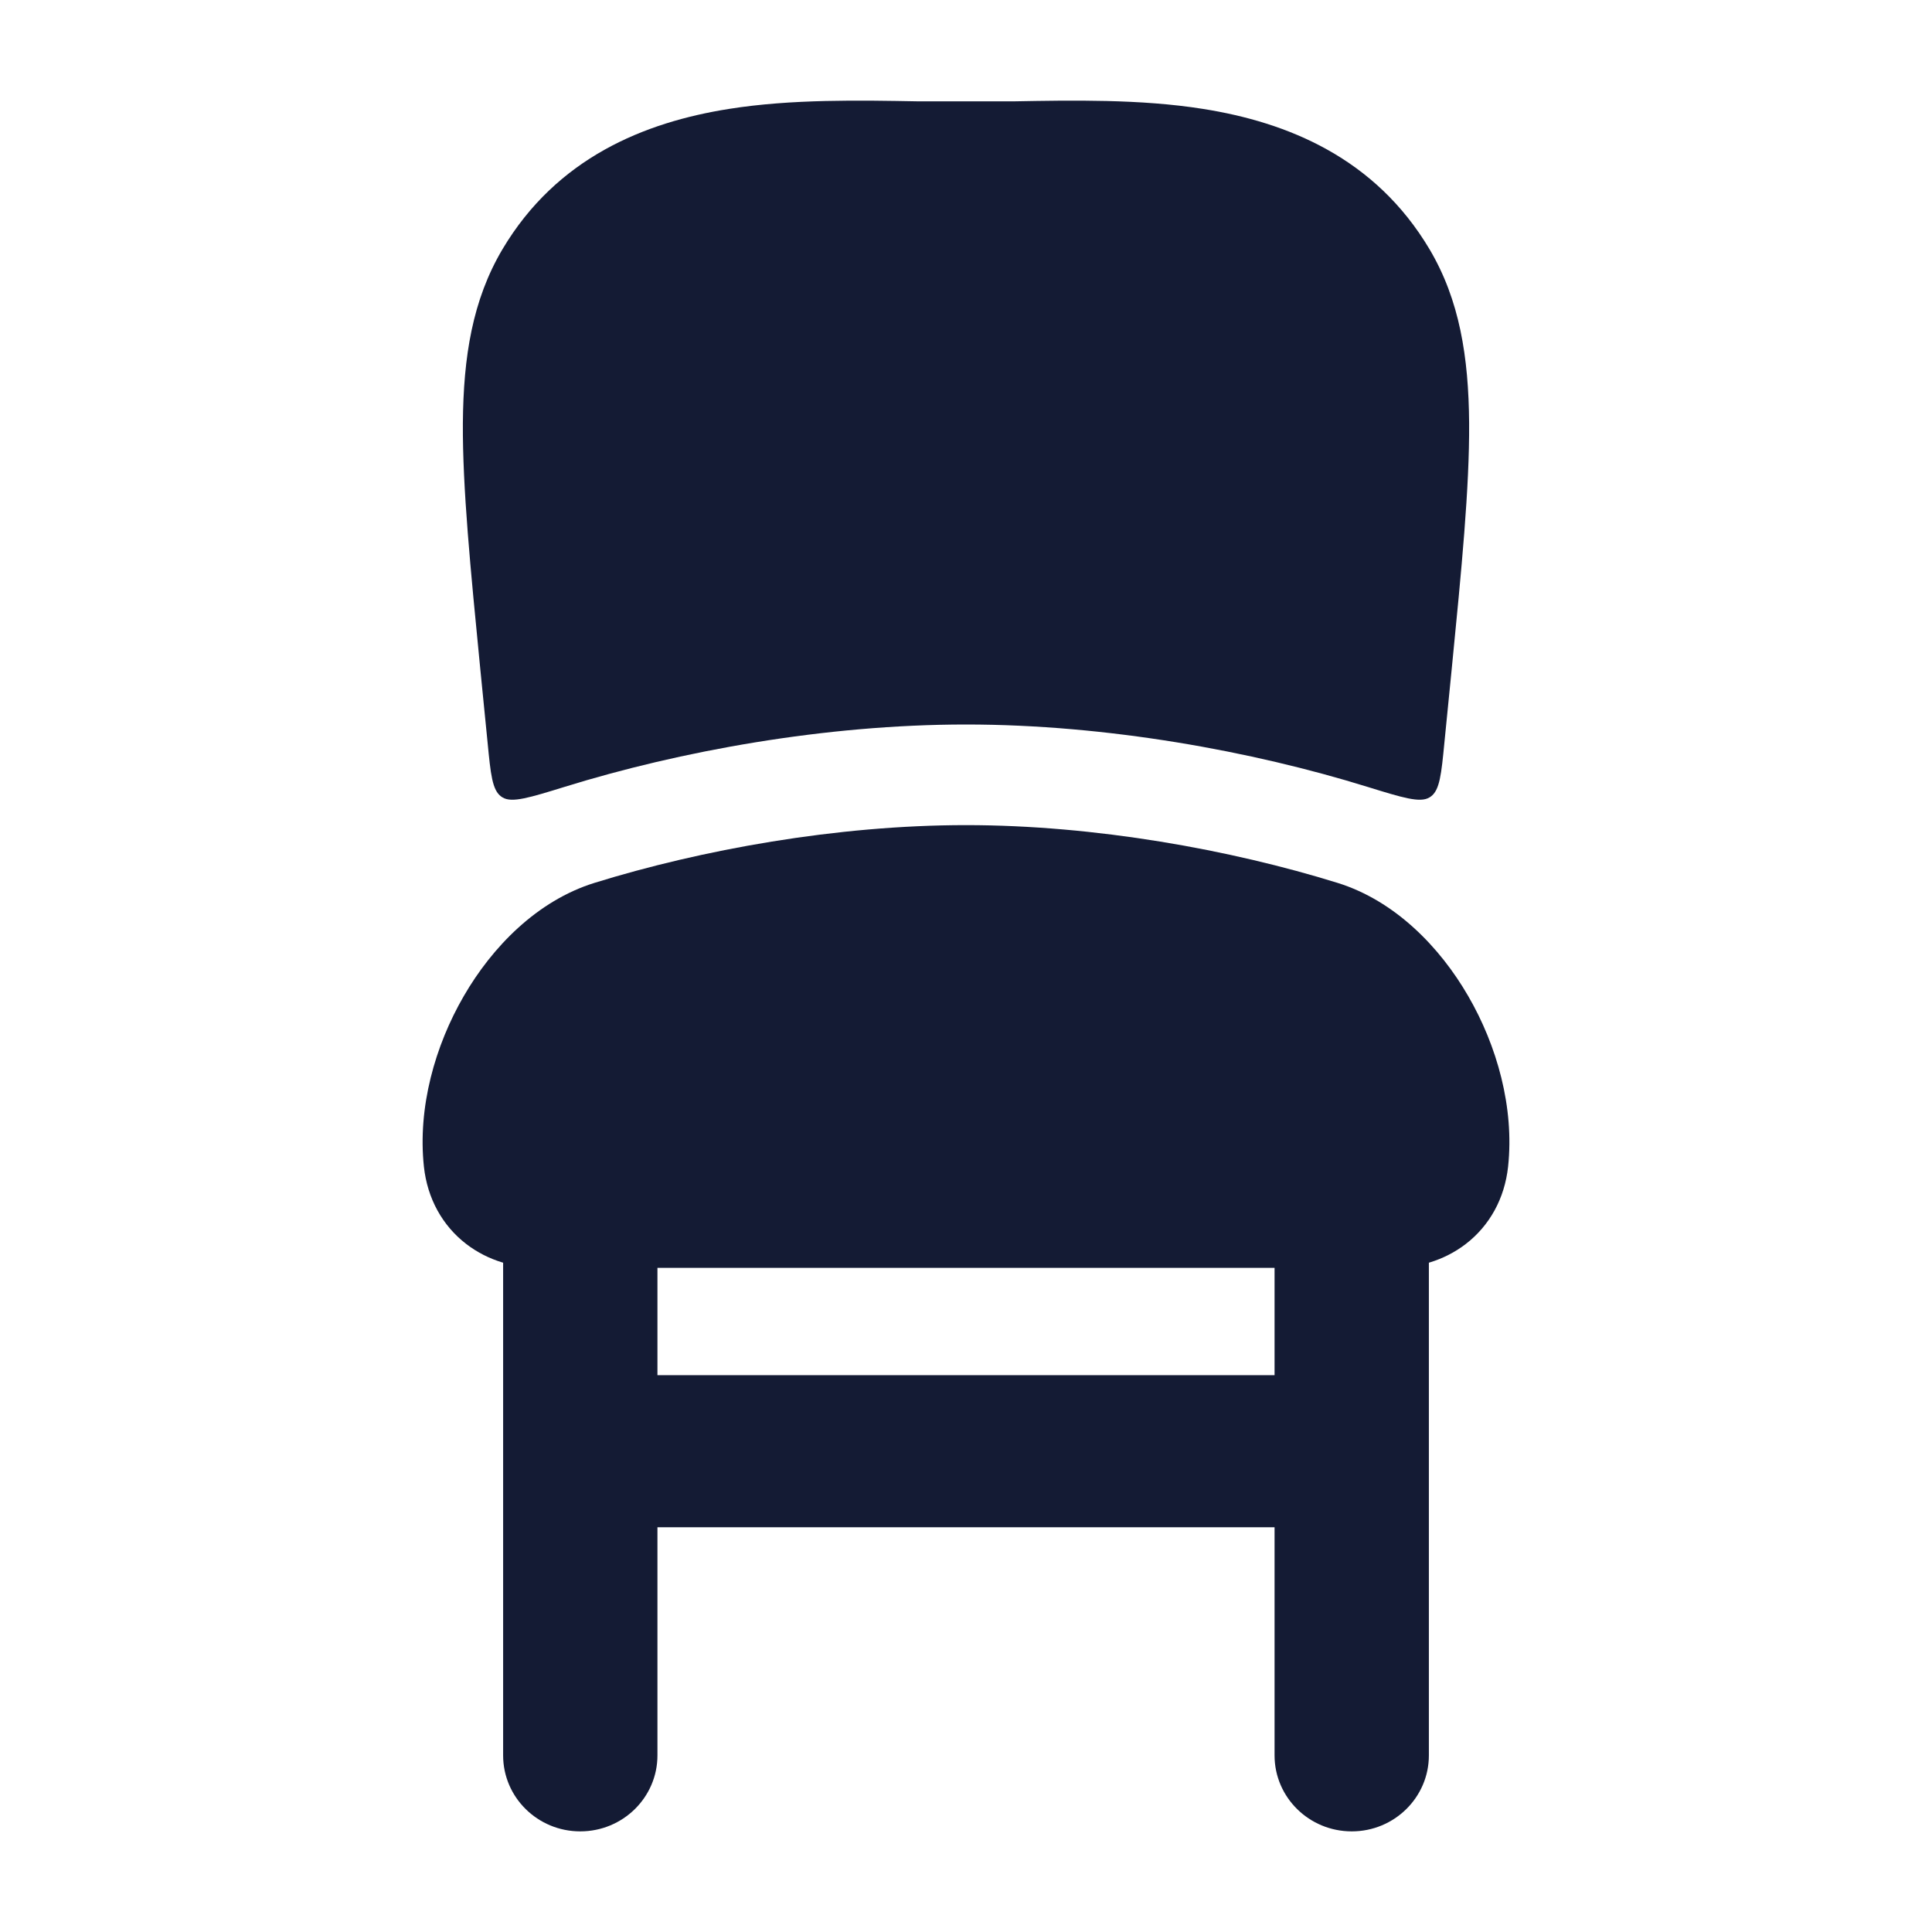 <svg width="24" height="24" viewBox="0 0 24 24" fill="none" xmlns="http://www.w3.org/2000/svg">
<path d="M12 10.25C13.608 10.25 15.292 10.557 16.614 10.967C17.329 11.189 17.887 11.765 18.239 12.374C18.596 12.99 18.813 13.757 18.734 14.493C18.691 14.889 18.504 15.225 18.21 15.452C17.93 15.668 17.599 15.75 17.302 15.75H12H6.698C6.401 15.75 6.07 15.668 5.79 15.452C5.496 15.225 5.309 14.889 5.266 14.493C5.187 13.757 5.404 12.99 5.761 12.374C6.113 11.765 6.671 11.189 7.386 10.967C8.708 10.557 10.392 10.25 12 10.25Z" fill="#141B34"/>
<path fill-rule="evenodd" clip-rule="evenodd" d="M7.208 14.25C7.738 14.25 8.167 14.673 8.167 15.194V17.083H15.833V15.194C15.833 14.673 16.262 14.25 16.792 14.25C17.321 14.25 17.75 14.673 17.75 15.194V21.806C17.75 22.327 17.321 22.75 16.792 22.75C16.262 22.75 15.833 22.327 15.833 21.806V18.972H8.167V21.806C8.167 22.327 7.738 22.75 7.208 22.75C6.679 22.75 6.25 22.327 6.25 21.806V15.194C6.25 14.673 6.679 14.25 7.208 14.25Z" fill="#141B34"/>
<path d="M12 9C10.249 9 8.44 9.332 7.016 9.774C6.578 9.909 6.359 9.977 6.243 9.906C6.236 9.902 6.232 9.899 6.226 9.895C6.115 9.815 6.095 9.618 6.057 9.224L5.967 8.318C5.844 7.061 5.745 6.058 5.75 5.256C5.756 4.434 5.869 3.725 6.242 3.096C6.918 1.959 8.007 1.519 9.055 1.353C9.834 1.229 10.689 1.246 11.409 1.259H12.591C13.311 1.246 14.166 1.229 14.945 1.353C15.993 1.519 17.082 1.959 17.758 3.096C18.131 3.725 18.244 4.434 18.25 5.256C18.255 6.058 18.157 7.061 18.033 8.318L17.943 9.224C17.905 9.618 17.885 9.815 17.774 9.895C17.768 9.899 17.764 9.902 17.757 9.906C17.641 9.977 17.422 9.909 16.985 9.774C15.56 9.332 13.751 9 12 9Z" fill="#141B34"/>
</svg>
